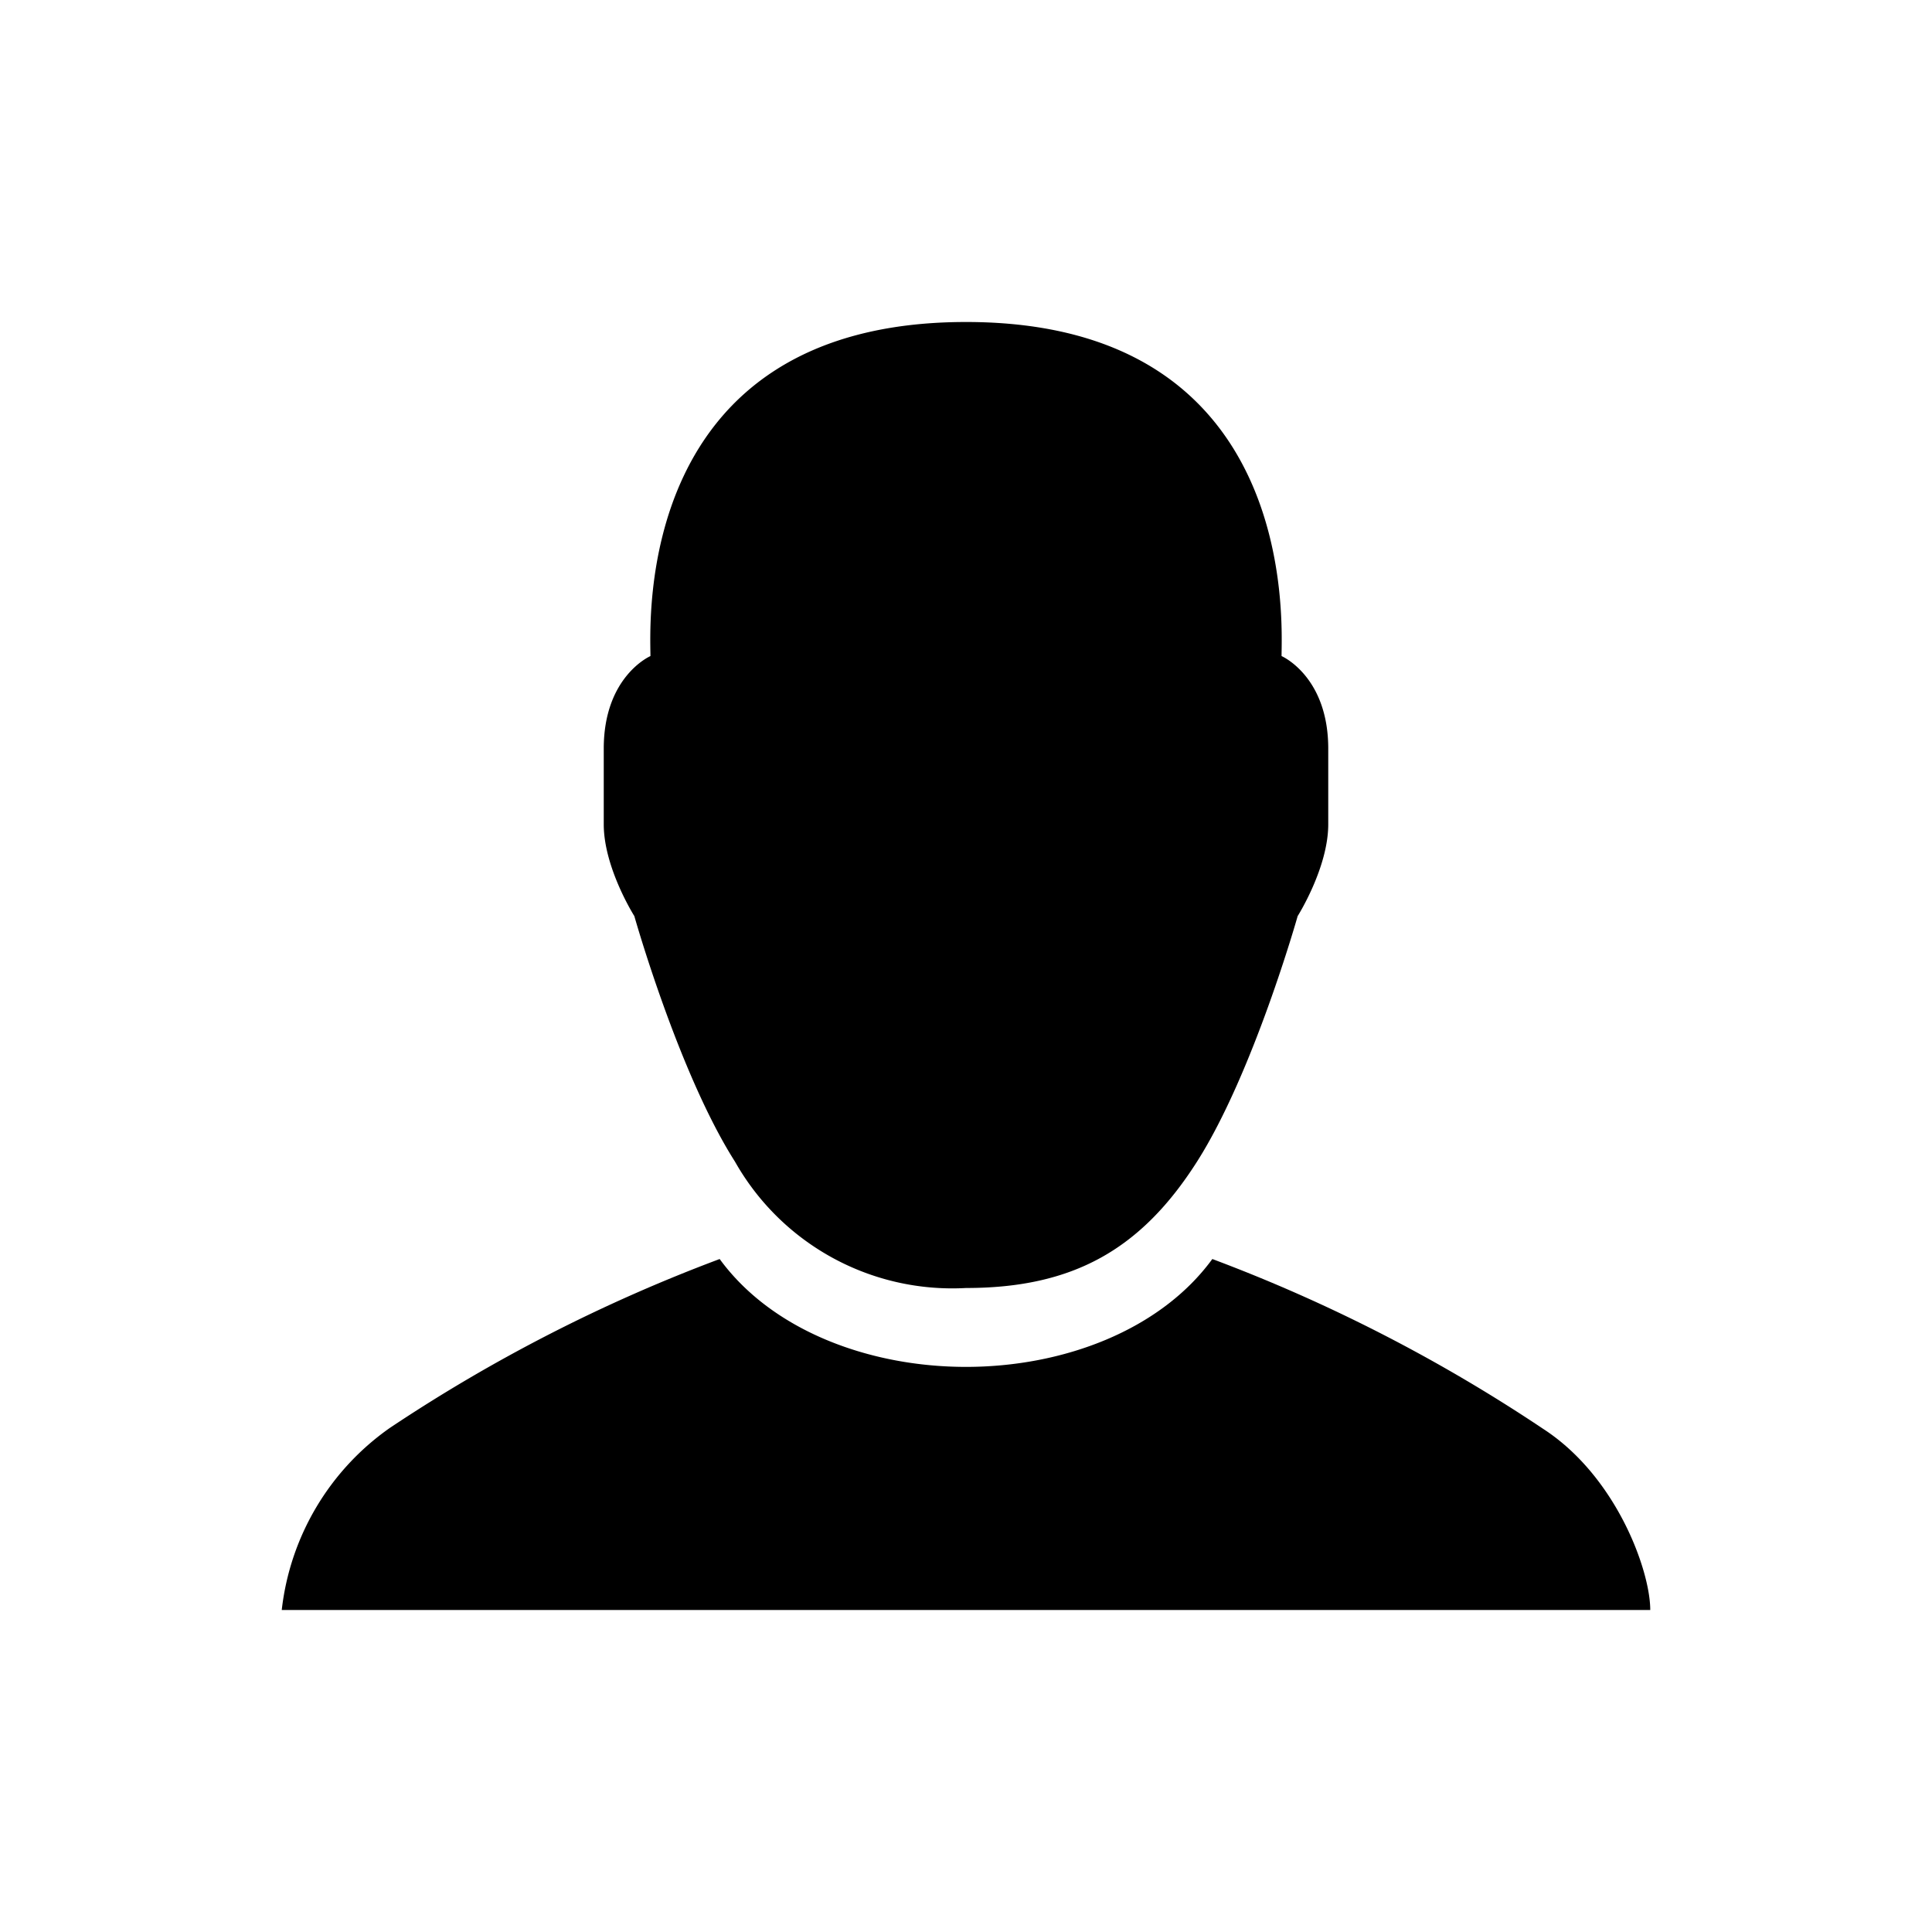 <svg xmlns="http://www.w3.org/2000/svg" viewBox="0 0 24 24" width="100%" height="100%"><path d="M12 4C7.86 4 8.08 7.75 8.08 8.15c0 0-.58.25-.58 1.15v.94c0 .54.38 1.14.38 1.14s.55 1.95 1.25 3.05A3.1 3.1 0 0 0 12 16c1.32 0 2.17-.47 2.87-1.57s1.25-3.05 1.25-3.05.38-.6.38-1.14V9.3c0-.9-.58-1.15-.58-1.15 0-.4.22-4.15-3.92-4.15"/><path d="M20.5 20c0-.49-.42-1.66-1.33-2.25a20 20 0 0 0-4.11-2.11c-.65.89-1.86 1.34-3.06 1.34s-2.41-.45-3.06-1.34a20 20 0 0 0-4.1 2.1A3.2 3.2 0 0 0 3.5 20z"/></svg>